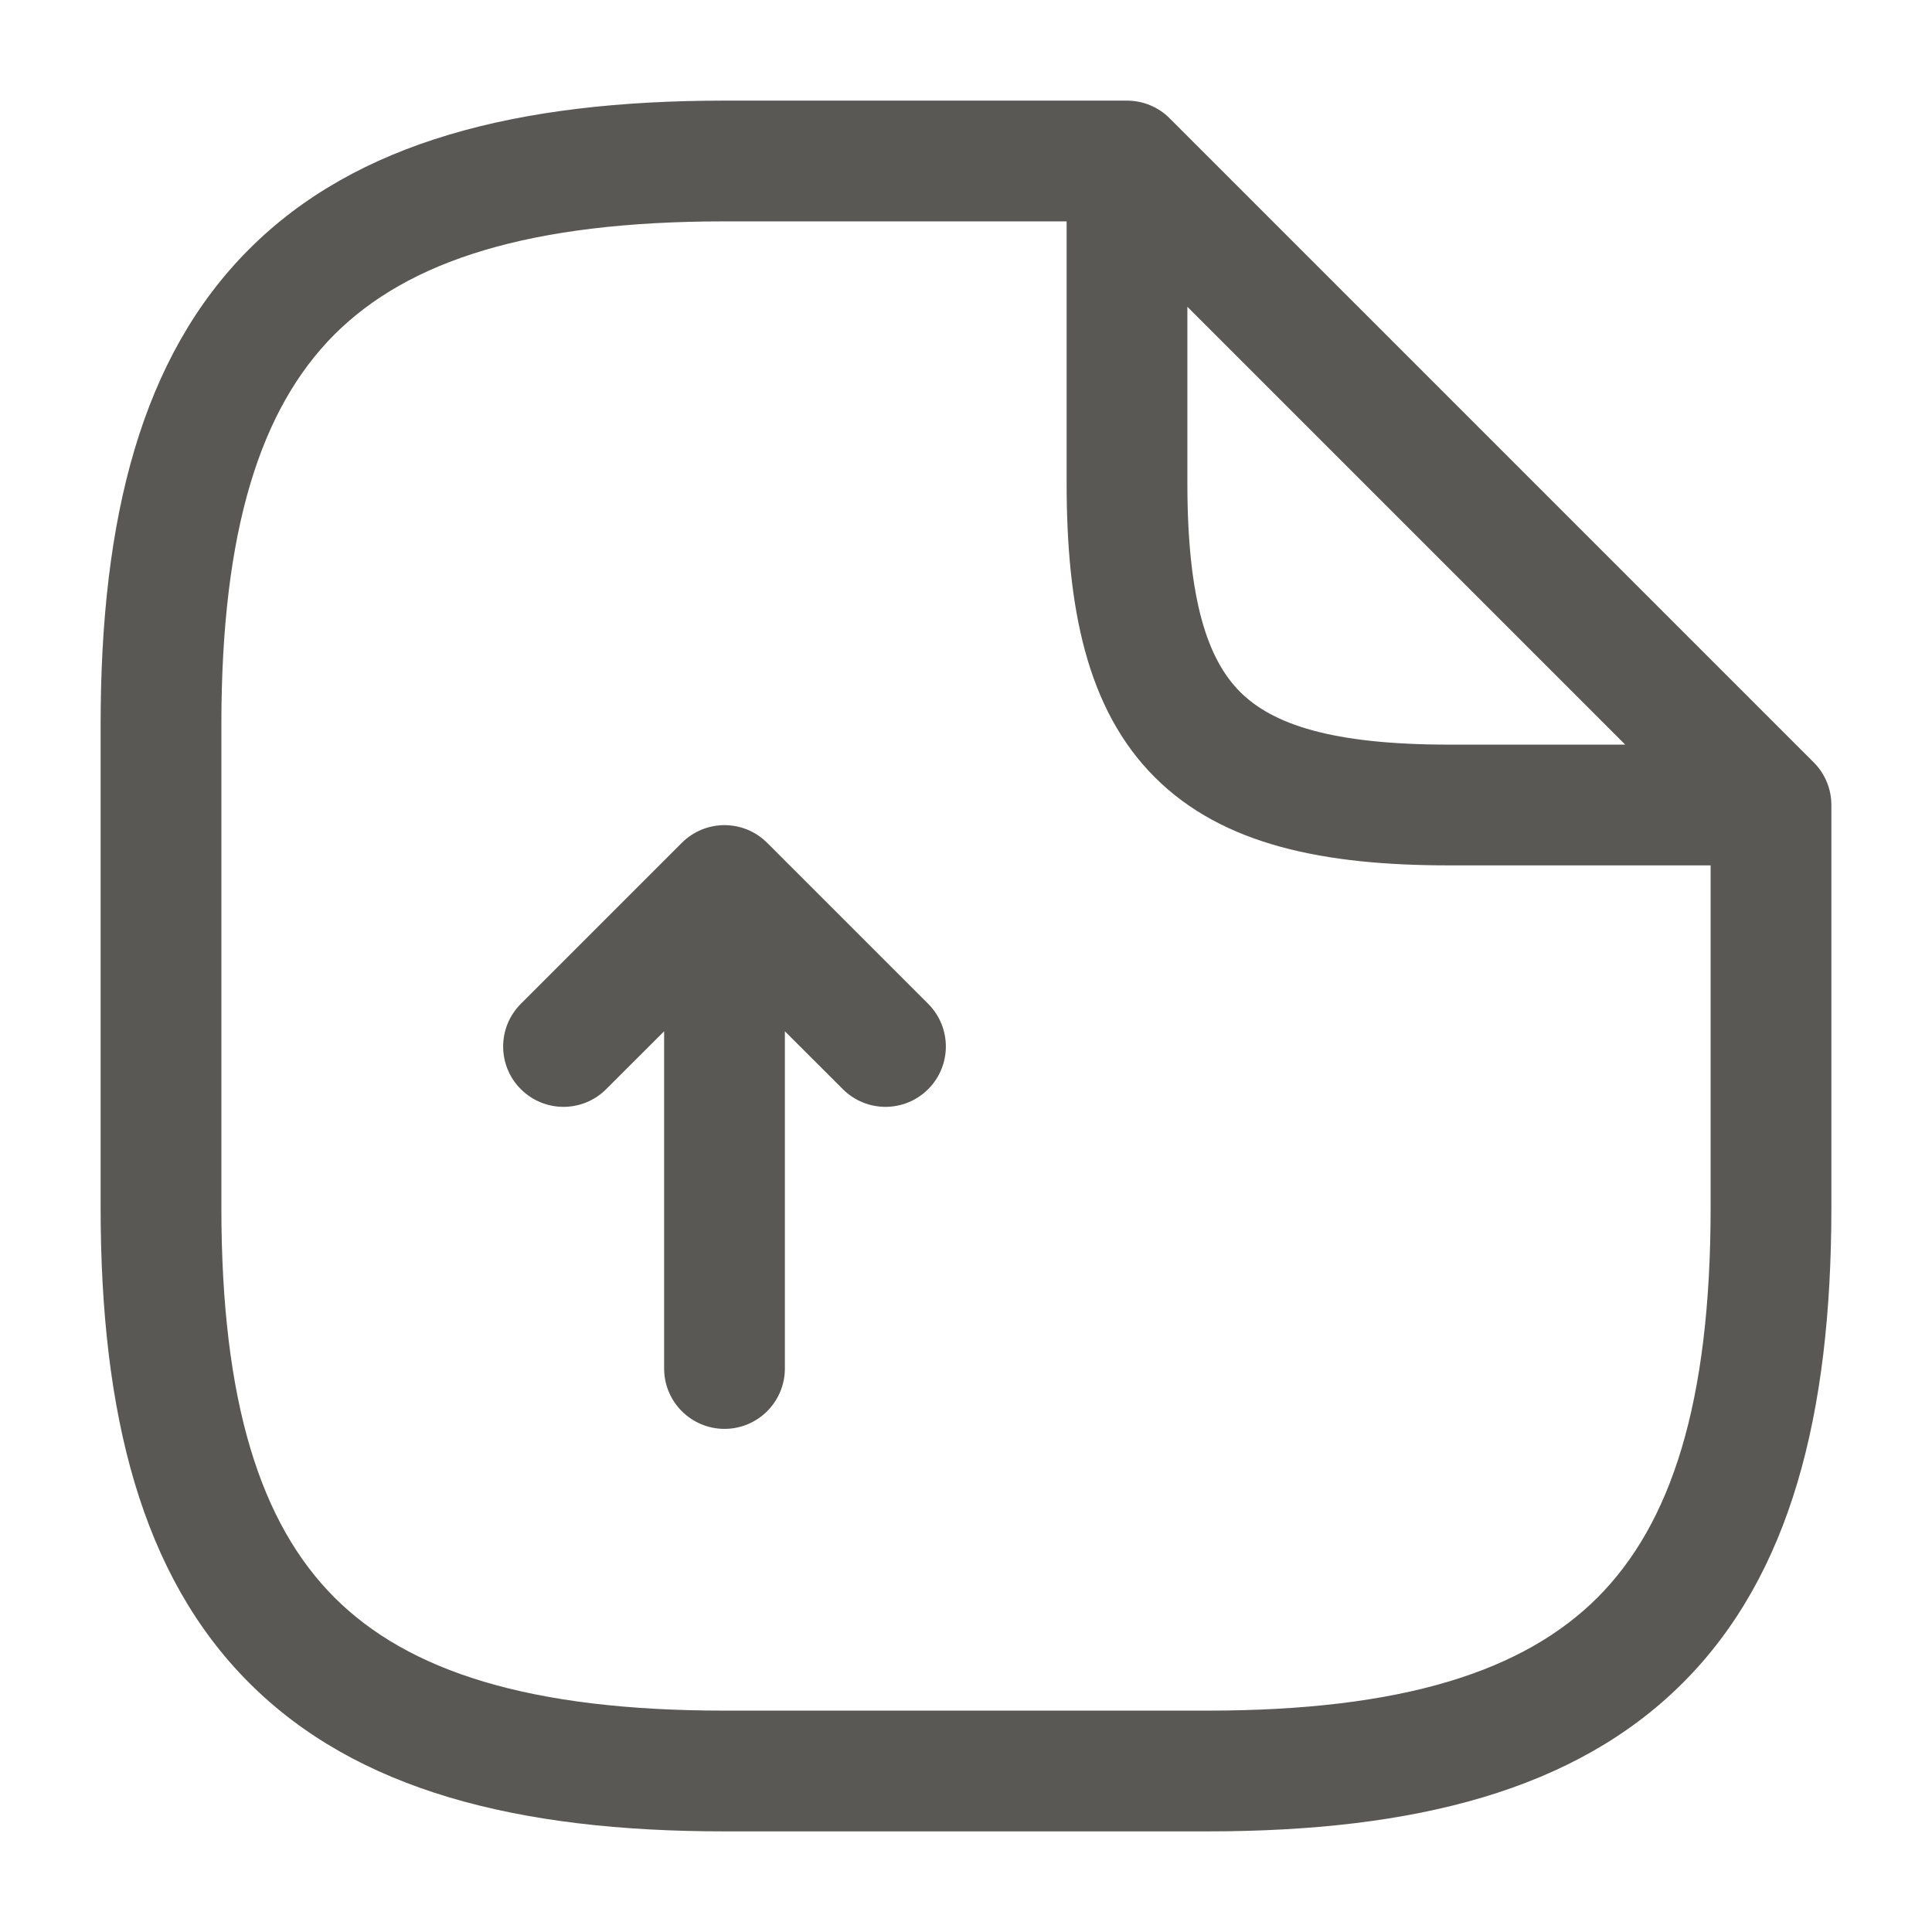 <svg width="24" height="24" viewBox="0 0 24 24" fill="none" xmlns="http://www.w3.org/2000/svg">
<path fill-rule="evenodd" clip-rule="evenodd" d="M4.155 4.155C3.24 5.071 2.75 6.574 2.75 9V15C2.75 17.426 3.24 18.929 4.155 19.845C5.071 20.76 6.574 21.25 9 21.25H15C17.426 21.25 18.929 20.76 19.845 19.845C20.76 18.929 21.25 17.426 21.25 15V10.75H18C16.459 10.75 15.192 10.503 14.345 9.655C13.497 8.808 13.25 7.542 13.25 6V2.75H9C6.574 2.75 5.071 3.24 4.155 4.155ZM14.75 3.811L20.189 9.25H18C16.541 9.25 15.808 8.997 15.405 8.595C15.003 8.192 14.75 7.458 14.75 6V3.811ZM3.095 3.095C4.429 1.76 6.426 1.25 9 1.25H14C14.199 1.25 14.39 1.329 14.53 1.47L22.53 9.47C22.671 9.61 22.75 9.801 22.75 10V15C22.75 17.574 22.24 19.571 20.905 20.905C19.571 22.24 17.574 22.75 15 22.75H9C6.426 22.75 4.429 22.24 3.095 20.905C1.76 19.571 1.25 17.574 1.25 15V9C1.25 6.426 1.76 4.429 3.095 3.095ZM6.47 12.47L8.47 10.47C8.763 10.177 9.237 10.177 9.53 10.47L11.53 12.47C11.823 12.763 11.823 13.237 11.53 13.53C11.237 13.823 10.763 13.823 10.47 13.53L9.75 12.811V17C9.75 17.414 9.414 17.75 9 17.75C8.586 17.75 8.25 17.414 8.25 17V12.811L7.53 13.53C7.237 13.823 6.763 13.823 6.47 13.53C6.177 13.237 6.177 12.763 6.47 12.47Z" fill="#595854"/>
</svg>
